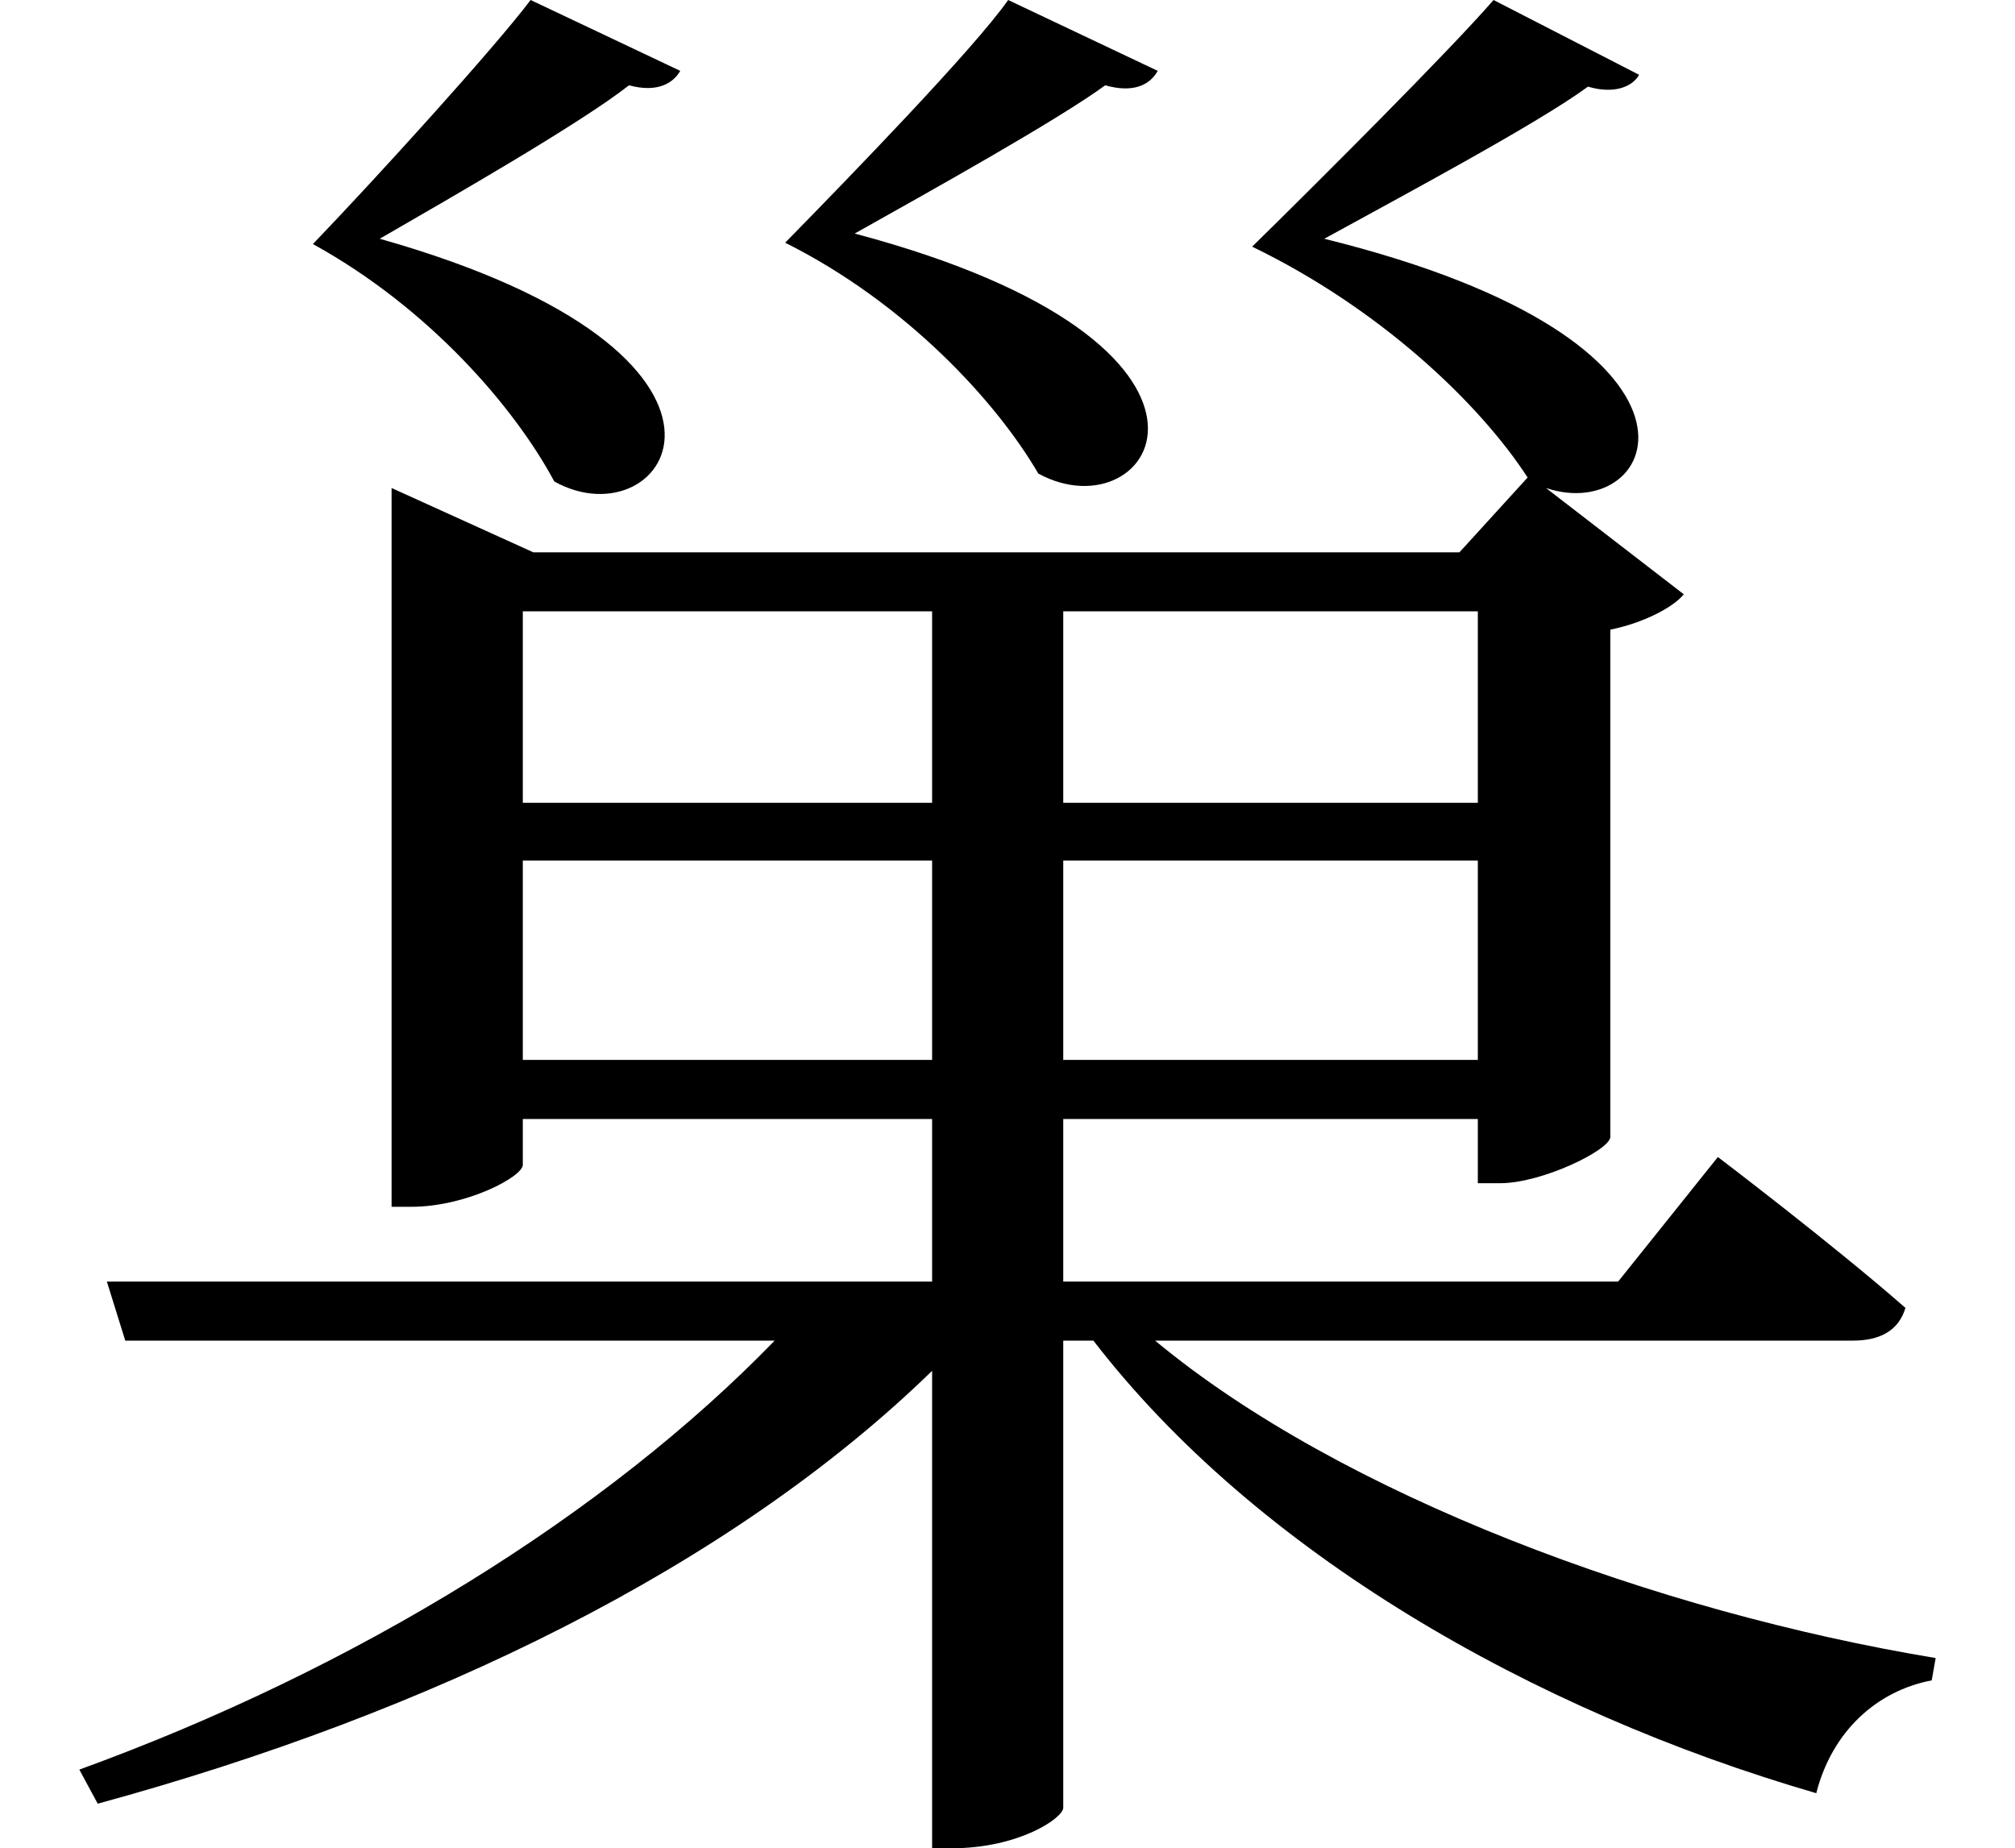 <svg height="22.016" viewBox="0 0 24 22.016" width="24" xmlns="http://www.w3.org/2000/svg">
<path d="M6.359,20.141 C5.922,19.562 4.531,18.031 3.766,17.234 C5.156,16.469 6.172,15.281 6.641,14.406 C7.984,13.656 9.484,15.906 4.562,17.297 C5.453,17.812 6.953,18.672 7.531,19.125 C7.875,19.031 8.062,19.156 8.141,19.297 Z M12.047,20.141 C11.641,19.562 10.172,18.047 9.391,17.25 C10.828,16.531 11.906,15.359 12.406,14.5 C13.781,13.75 15.219,16.031 10.219,17.359 C11.109,17.859 12.625,18.703 13.203,19.125 C13.531,19.031 13.734,19.125 13.828,19.297 Z M17.828,20.141 C17.328,19.562 15.766,18 14.953,17.203 C16.469,16.469 17.656,15.344 18.234,14.453 L17.422,13.562 L6.391,13.562 L4.703,14.328 L4.703,5.766 L4.938,5.766 C5.594,5.766 6.266,6.125 6.266,6.266 L6.266,6.812 L11.141,6.812 L11.141,4.875 L1.312,4.875 L1.531,4.172 L9.266,4.172 C7.266,2.109 4.297,0.266 0.984,-0.938 L1.203,-1.344 C5.156,-0.266 8.734,1.469 11.141,3.812 L11.141,-1.875 L11.375,-1.875 C12.172,-1.875 12.703,-1.516 12.703,-1.391 L12.703,4.172 L13.062,4.172 C15,1.656 18.281,-0.234 21.672,-1.219 C21.859,-0.484 22.391,0 23.047,0.125 L23.094,0.391 C19.781,0.938 16.016,2.328 13.797,4.172 L22.109,4.172 C22.438,4.172 22.656,4.297 22.734,4.562 C21.859,5.328 20.5,6.359 20.5,6.359 L19.312,4.875 L12.703,4.875 L12.703,6.812 L17.641,6.812 L17.641,6.047 L17.906,6.047 C18.406,6.047 19.203,6.438 19.219,6.594 L19.219,12.641 C19.609,12.719 19.969,12.906 20.094,13.062 L18.453,14.328 C19.797,13.875 20.812,16.062 15.812,17.297 C16.75,17.812 18.359,18.672 18.953,19.109 C19.266,19.016 19.484,19.109 19.562,19.25 Z M11.141,12.859 L11.141,10.578 L6.266,10.578 L6.266,12.859 Z M12.703,12.859 L17.641,12.859 L17.641,10.578 L12.703,10.578 Z M11.141,9.891 L11.141,7.516 L6.266,7.516 L6.266,9.891 Z M12.703,9.891 L17.641,9.891 L17.641,7.516 L12.703,7.516 Z" transform="translate(-0.039, 20.141) scale(1, -1)"/>
</svg>